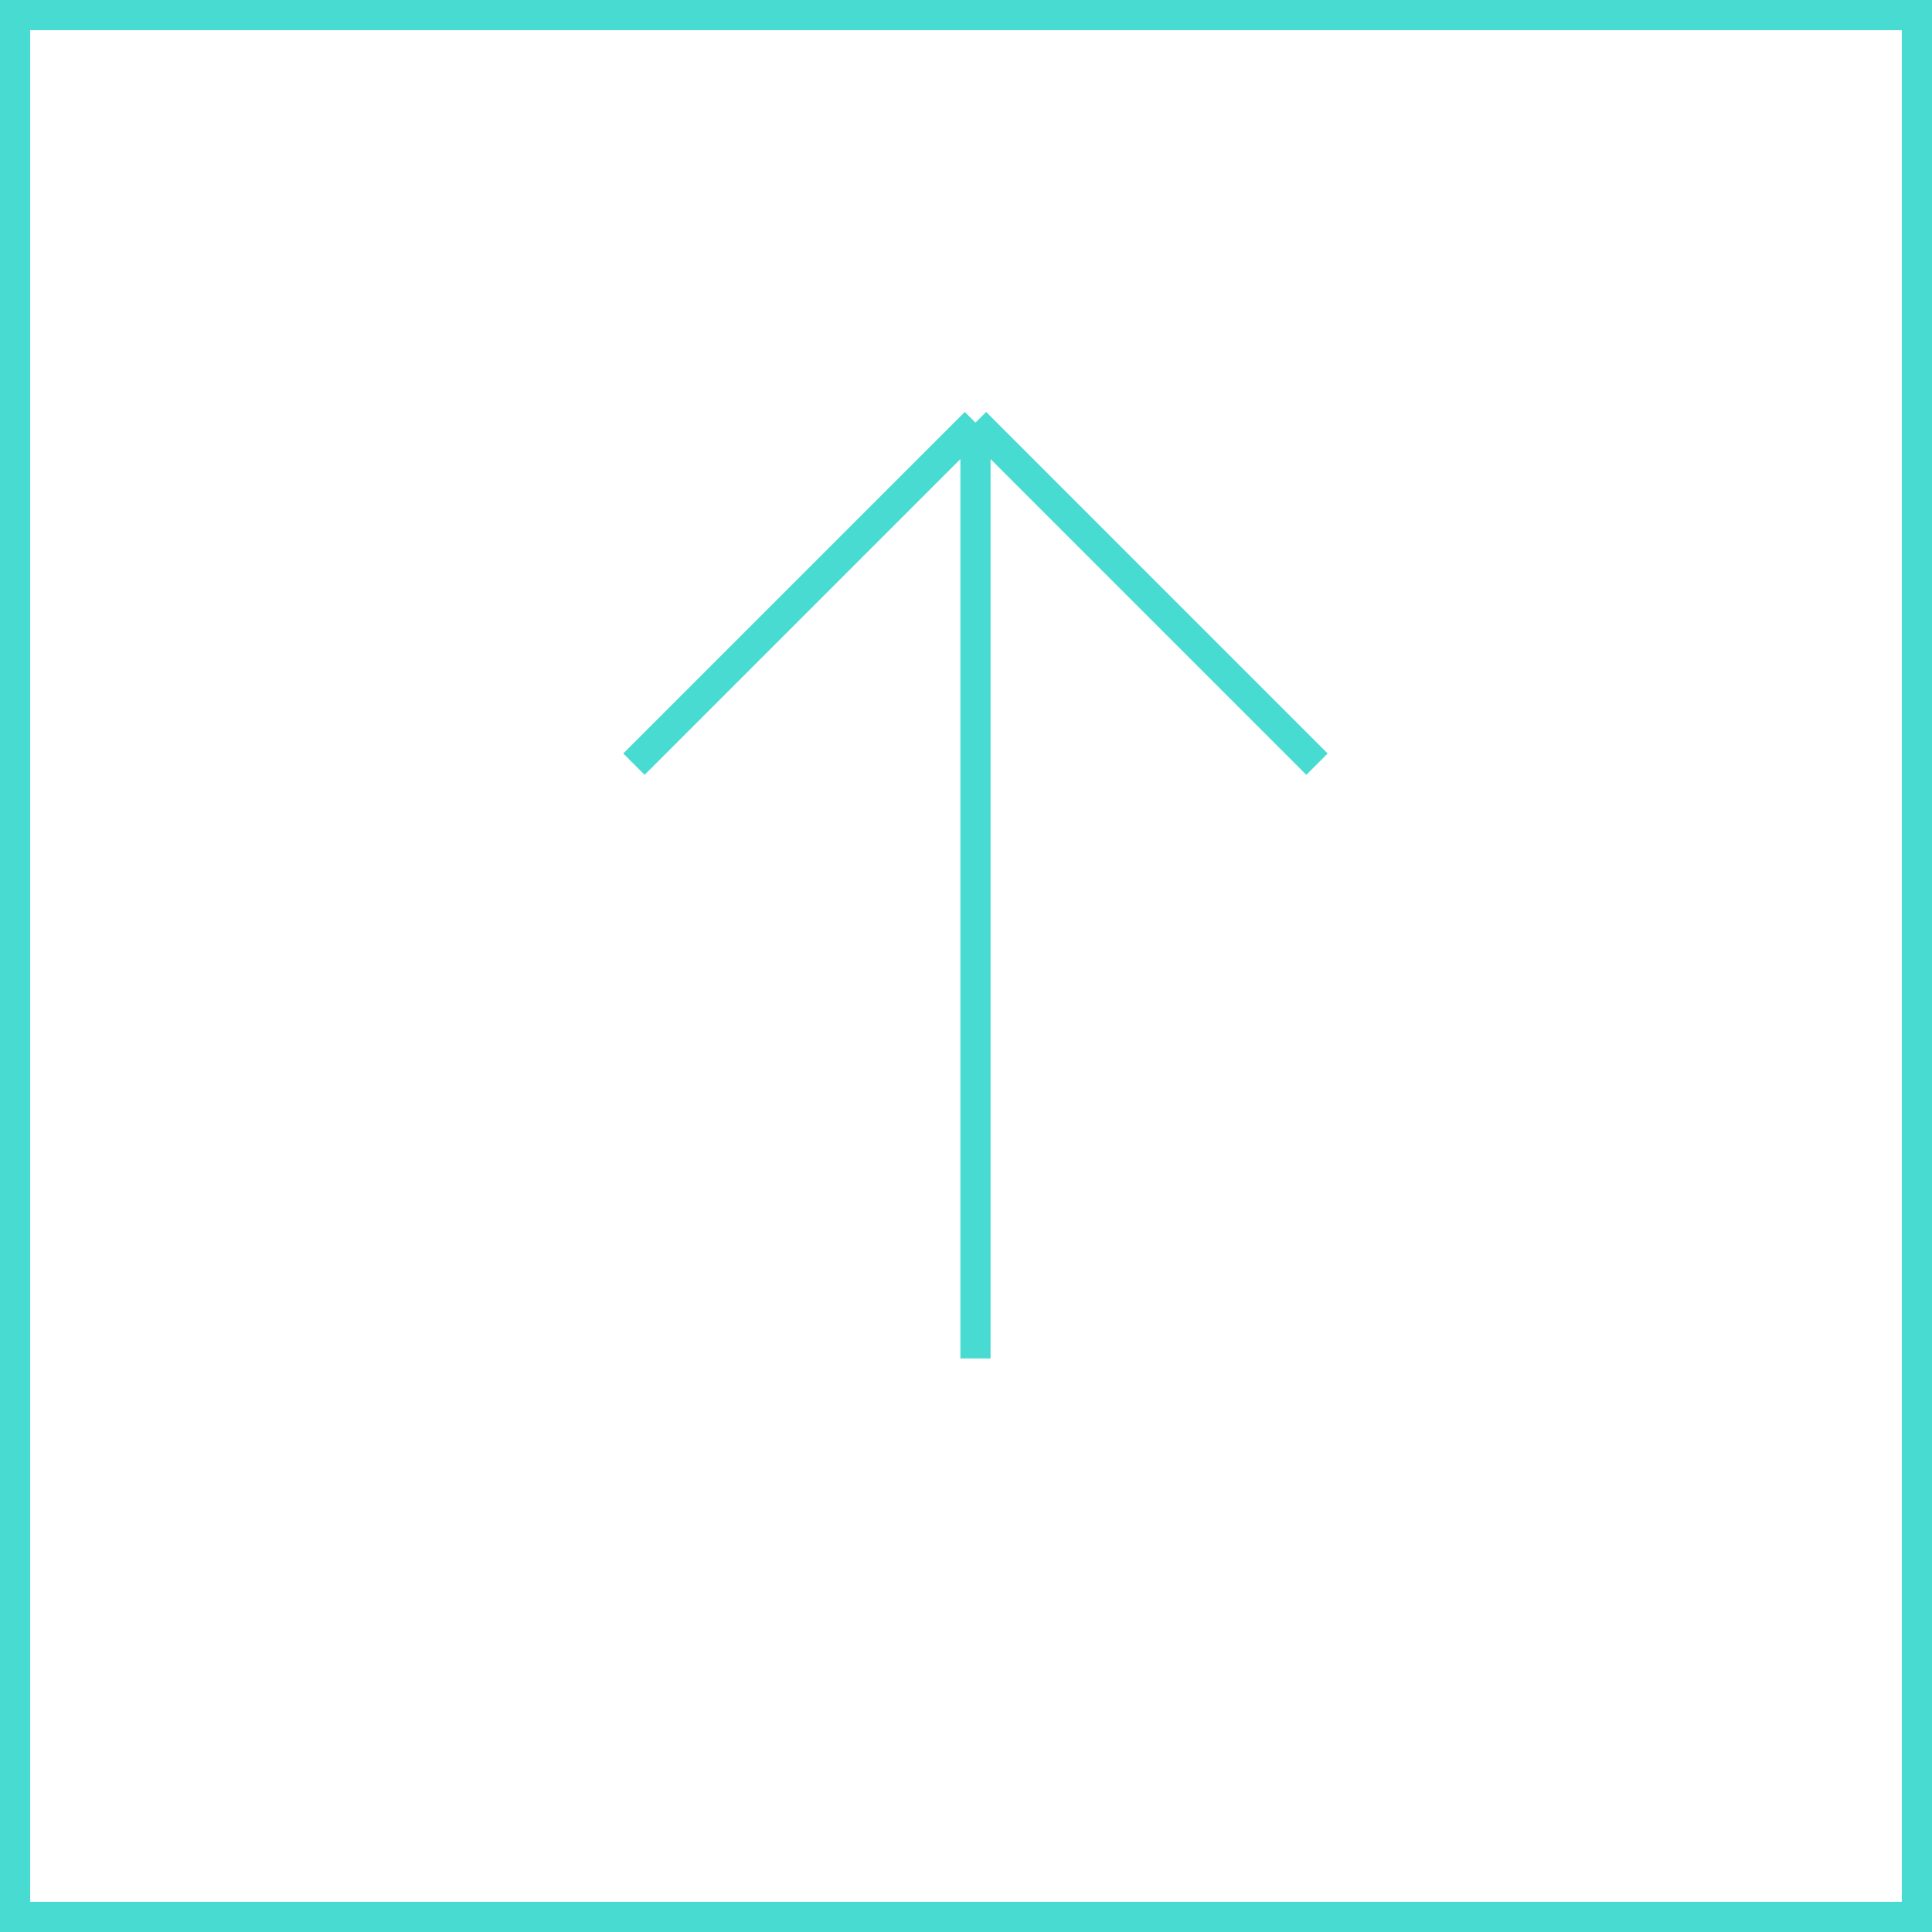 <svg width="64" height="64" viewBox="0 0 64 64" fill="none" xmlns="http://www.w3.org/2000/svg">
<rect x="0.5" y="0.5" width="63" height="63" stroke="#48DBD2"/>
<path d="M21 25.314L32.314 14M32.314 14L43.627 25.314M32.314 14V29.5V45" stroke="#48DBD2"/>
</svg>
